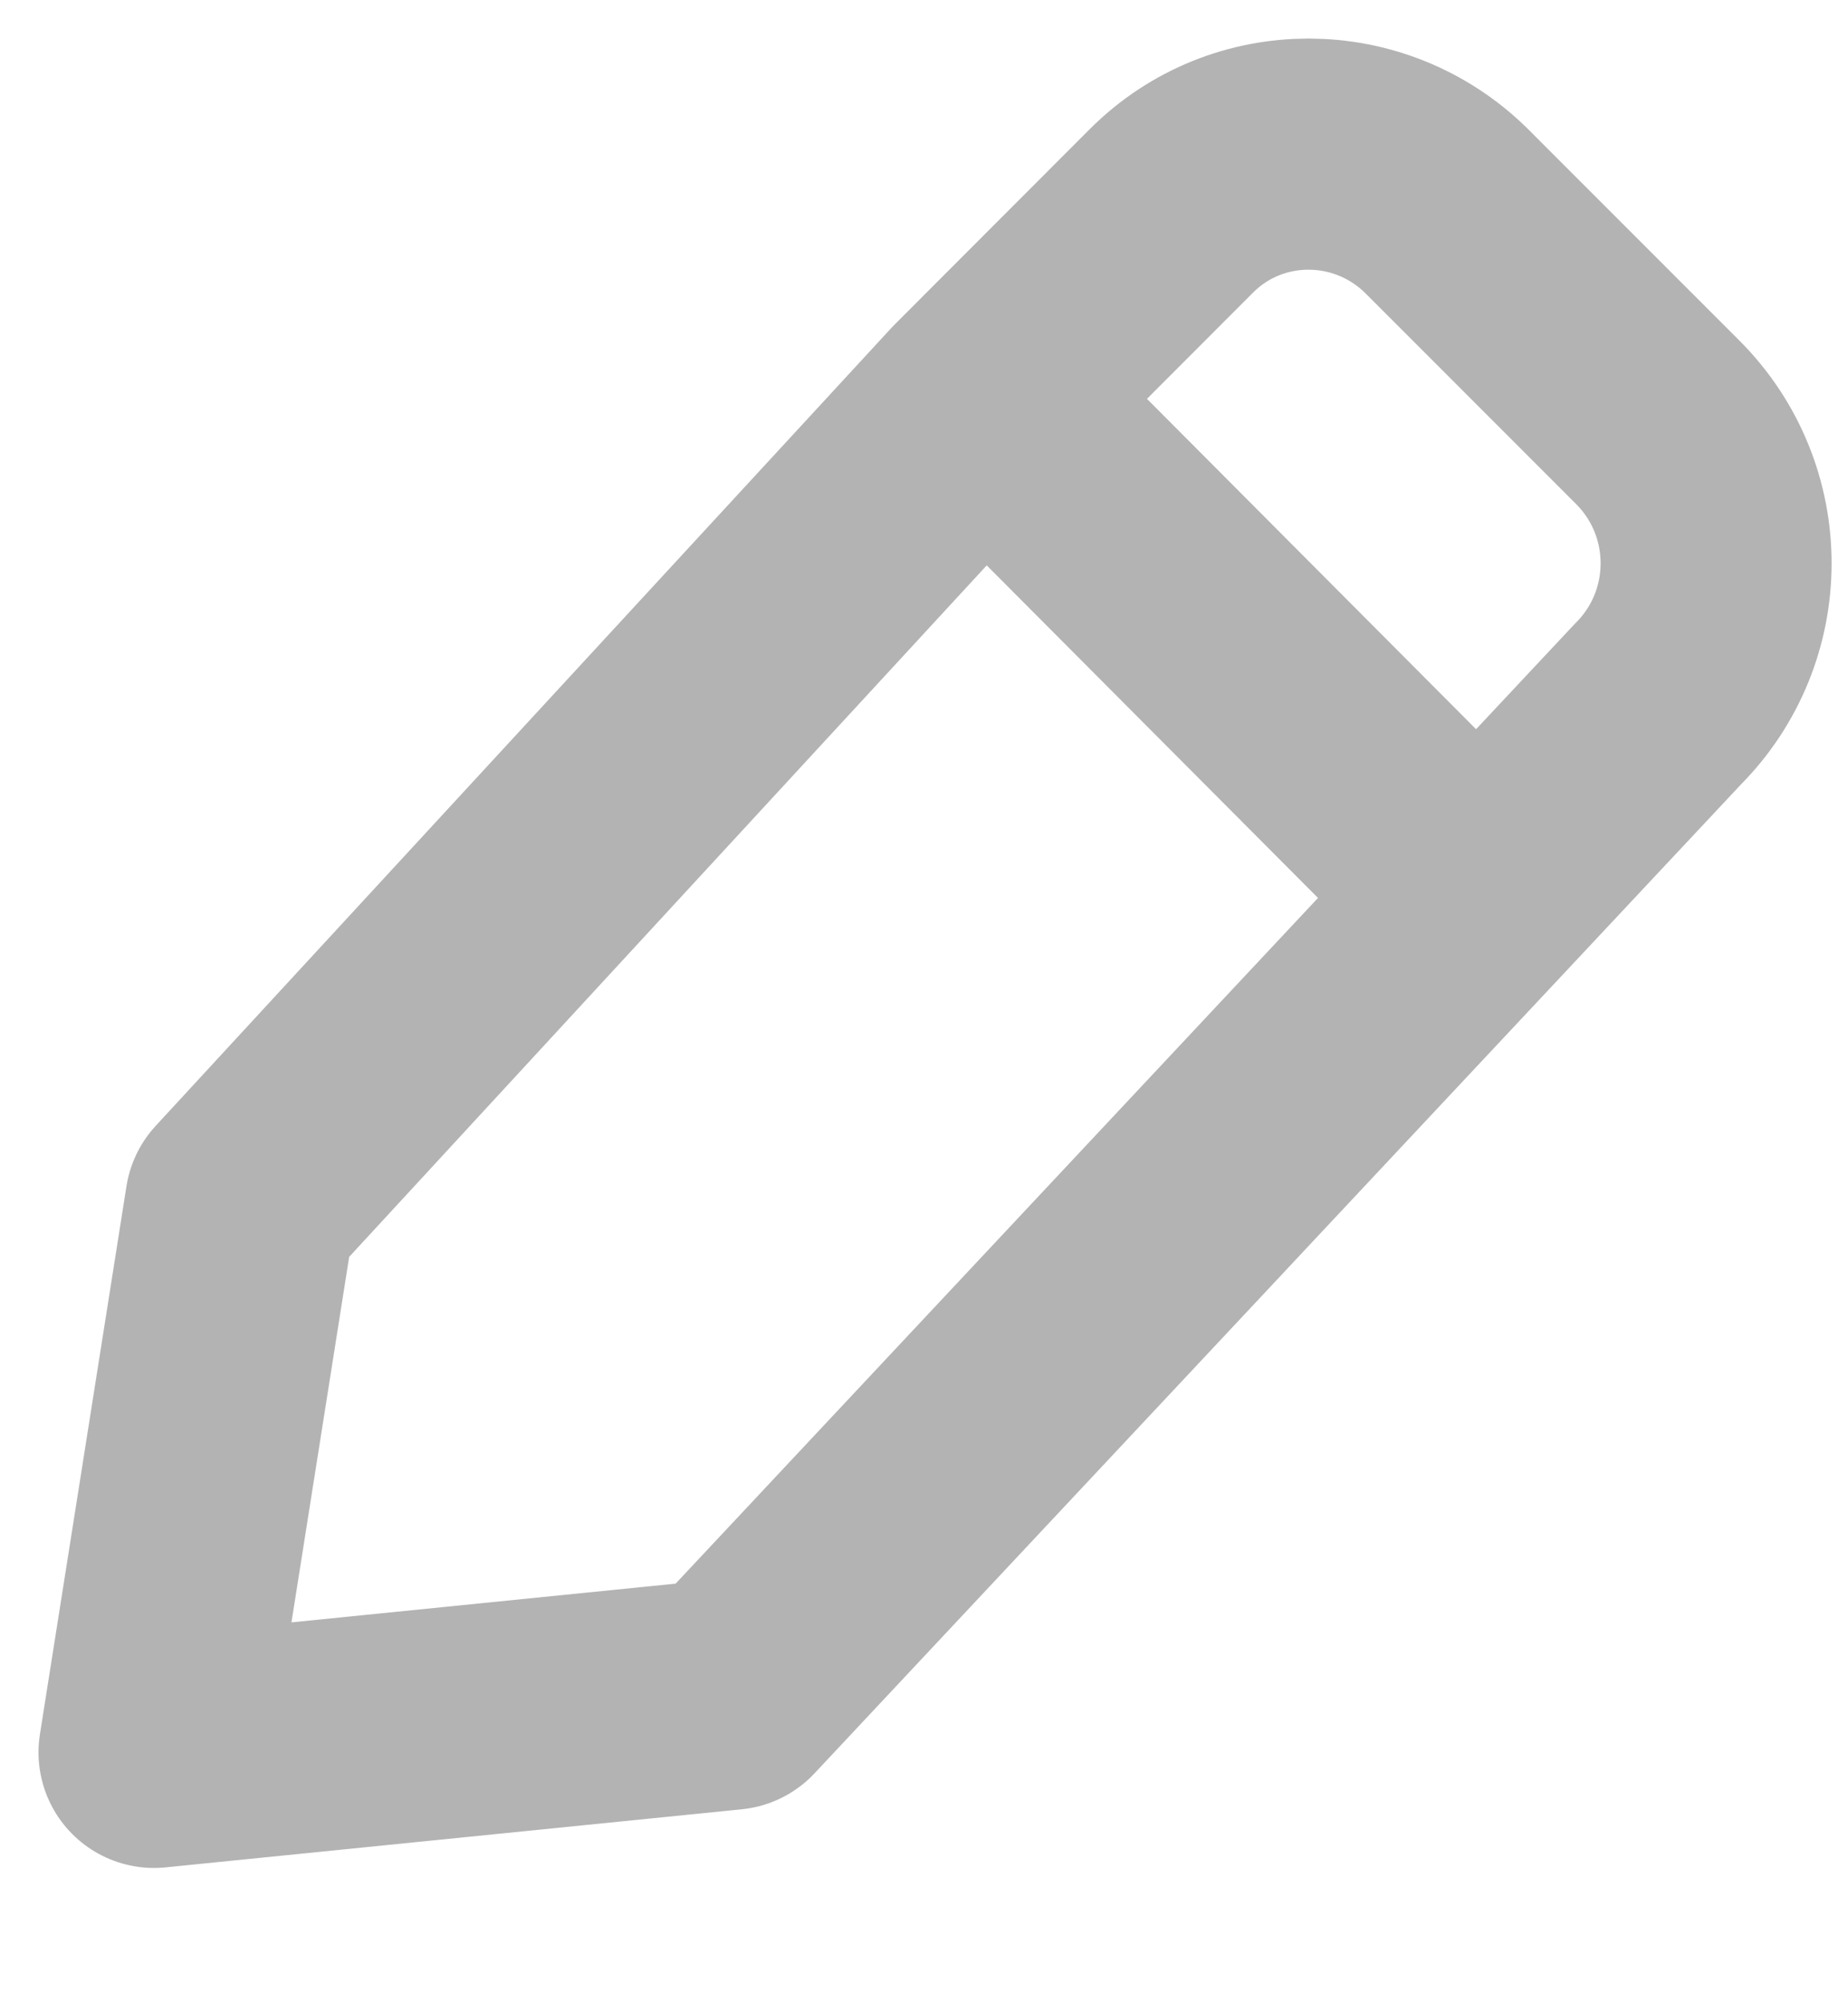 <svg width="12" height="13" viewBox="0 0 12 13" fill="none" xmlns="http://www.w3.org/2000/svg">
<path d="M4.742 10.995L1 11.372L1.562 7.815L6.34 2.636L7.608 1.367C8.098 0.878 8.893 0.878 9.391 1.367L10.764 2.74C11.27 3.246 11.27 4.065 10.764 4.571L4.742 10.995Z" stroke="#B3B3B3" stroke-width="1.5" stroke-linecap="round" stroke-linejoin="round"/>
<path d="M9.35 5.559L6.572 2.772" stroke="#B3B3B3" stroke-width="1.5" stroke-linecap="round" stroke-linejoin="round"/>
</svg>
